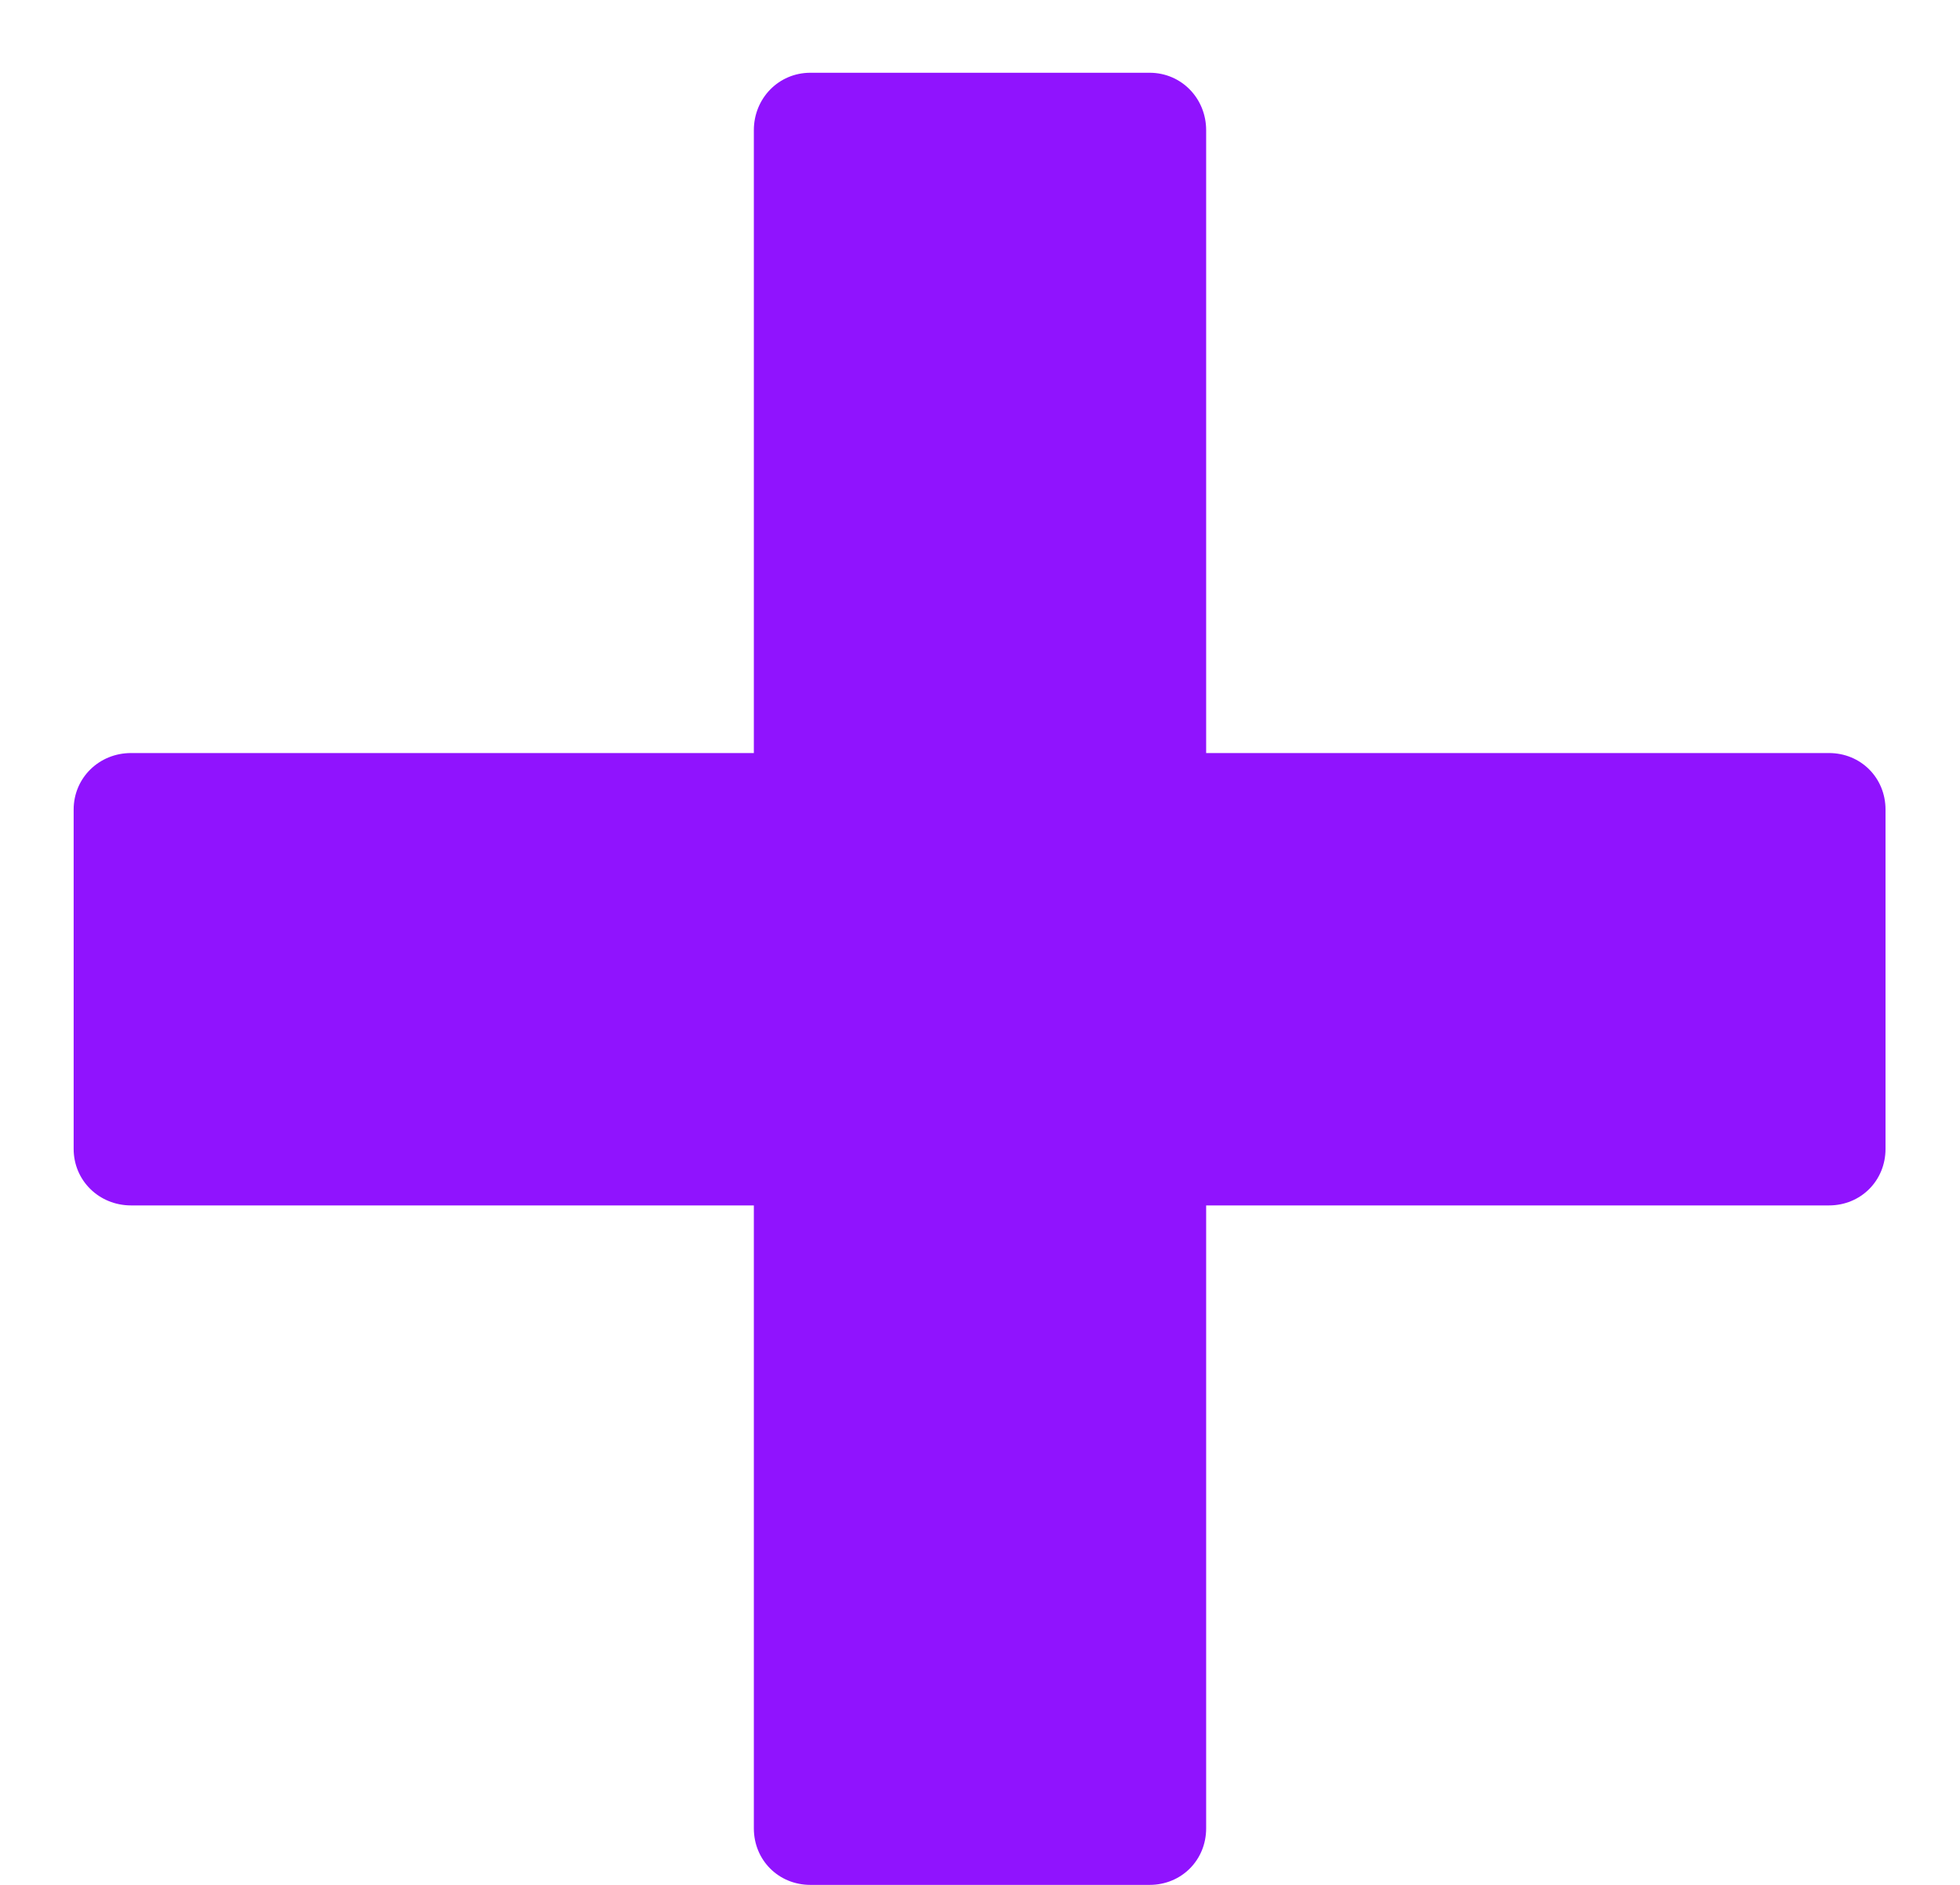 <?xml version="1.0" encoding="UTF-8"?>
<svg width="26px" height="25px" viewBox="0 0 26 25" version="1.1" xmlns="http://www.w3.org/2000/svg" xmlns:xlink="http://www.w3.org/1999/xlink">
    <!-- Generator: Sketch 51 (57462) - http://www.bohemiancoding.com/sketch -->
    <title>icon-plus--purple</title>
    <desc>Created with Sketch.</desc>
    <defs></defs>
    <g id="Welcome" stroke="none" stroke-width="1" fill="none" fill-rule="evenodd">
        <g id="Desktop-HD" transform="translate(-444, -260)" fill="#9013FE">
            <path d="M468.262,269.988 C468.684,269.988 469.012,270.316 469.012,270.738 L469.012,275.238 C469.012,275.66 468.684,275.988 468.262,275.988 L460,275.988 L460,284.25 C460,284.672 459.672,285 459.25,285 L454.75,285 C454.328,285 454,284.672 454,284.25 L454,275.988 L445.738,275.988 C445.316,275.988 444.977,275.66 444.977,275.238 L444.977,270.738 C444.977,270.316 445.316,269.988 445.738,269.988 L454,269.988 L454,261.727 C454,261.305 454.328,260.965 454.75,260.965 L459.25,260.965 C459.672,260.965 460,261.305 460,261.727 L460,269.988 L468.262,269.988 Z" id="icon-plus--purple"></path>
        </g>
    </g>
</svg>